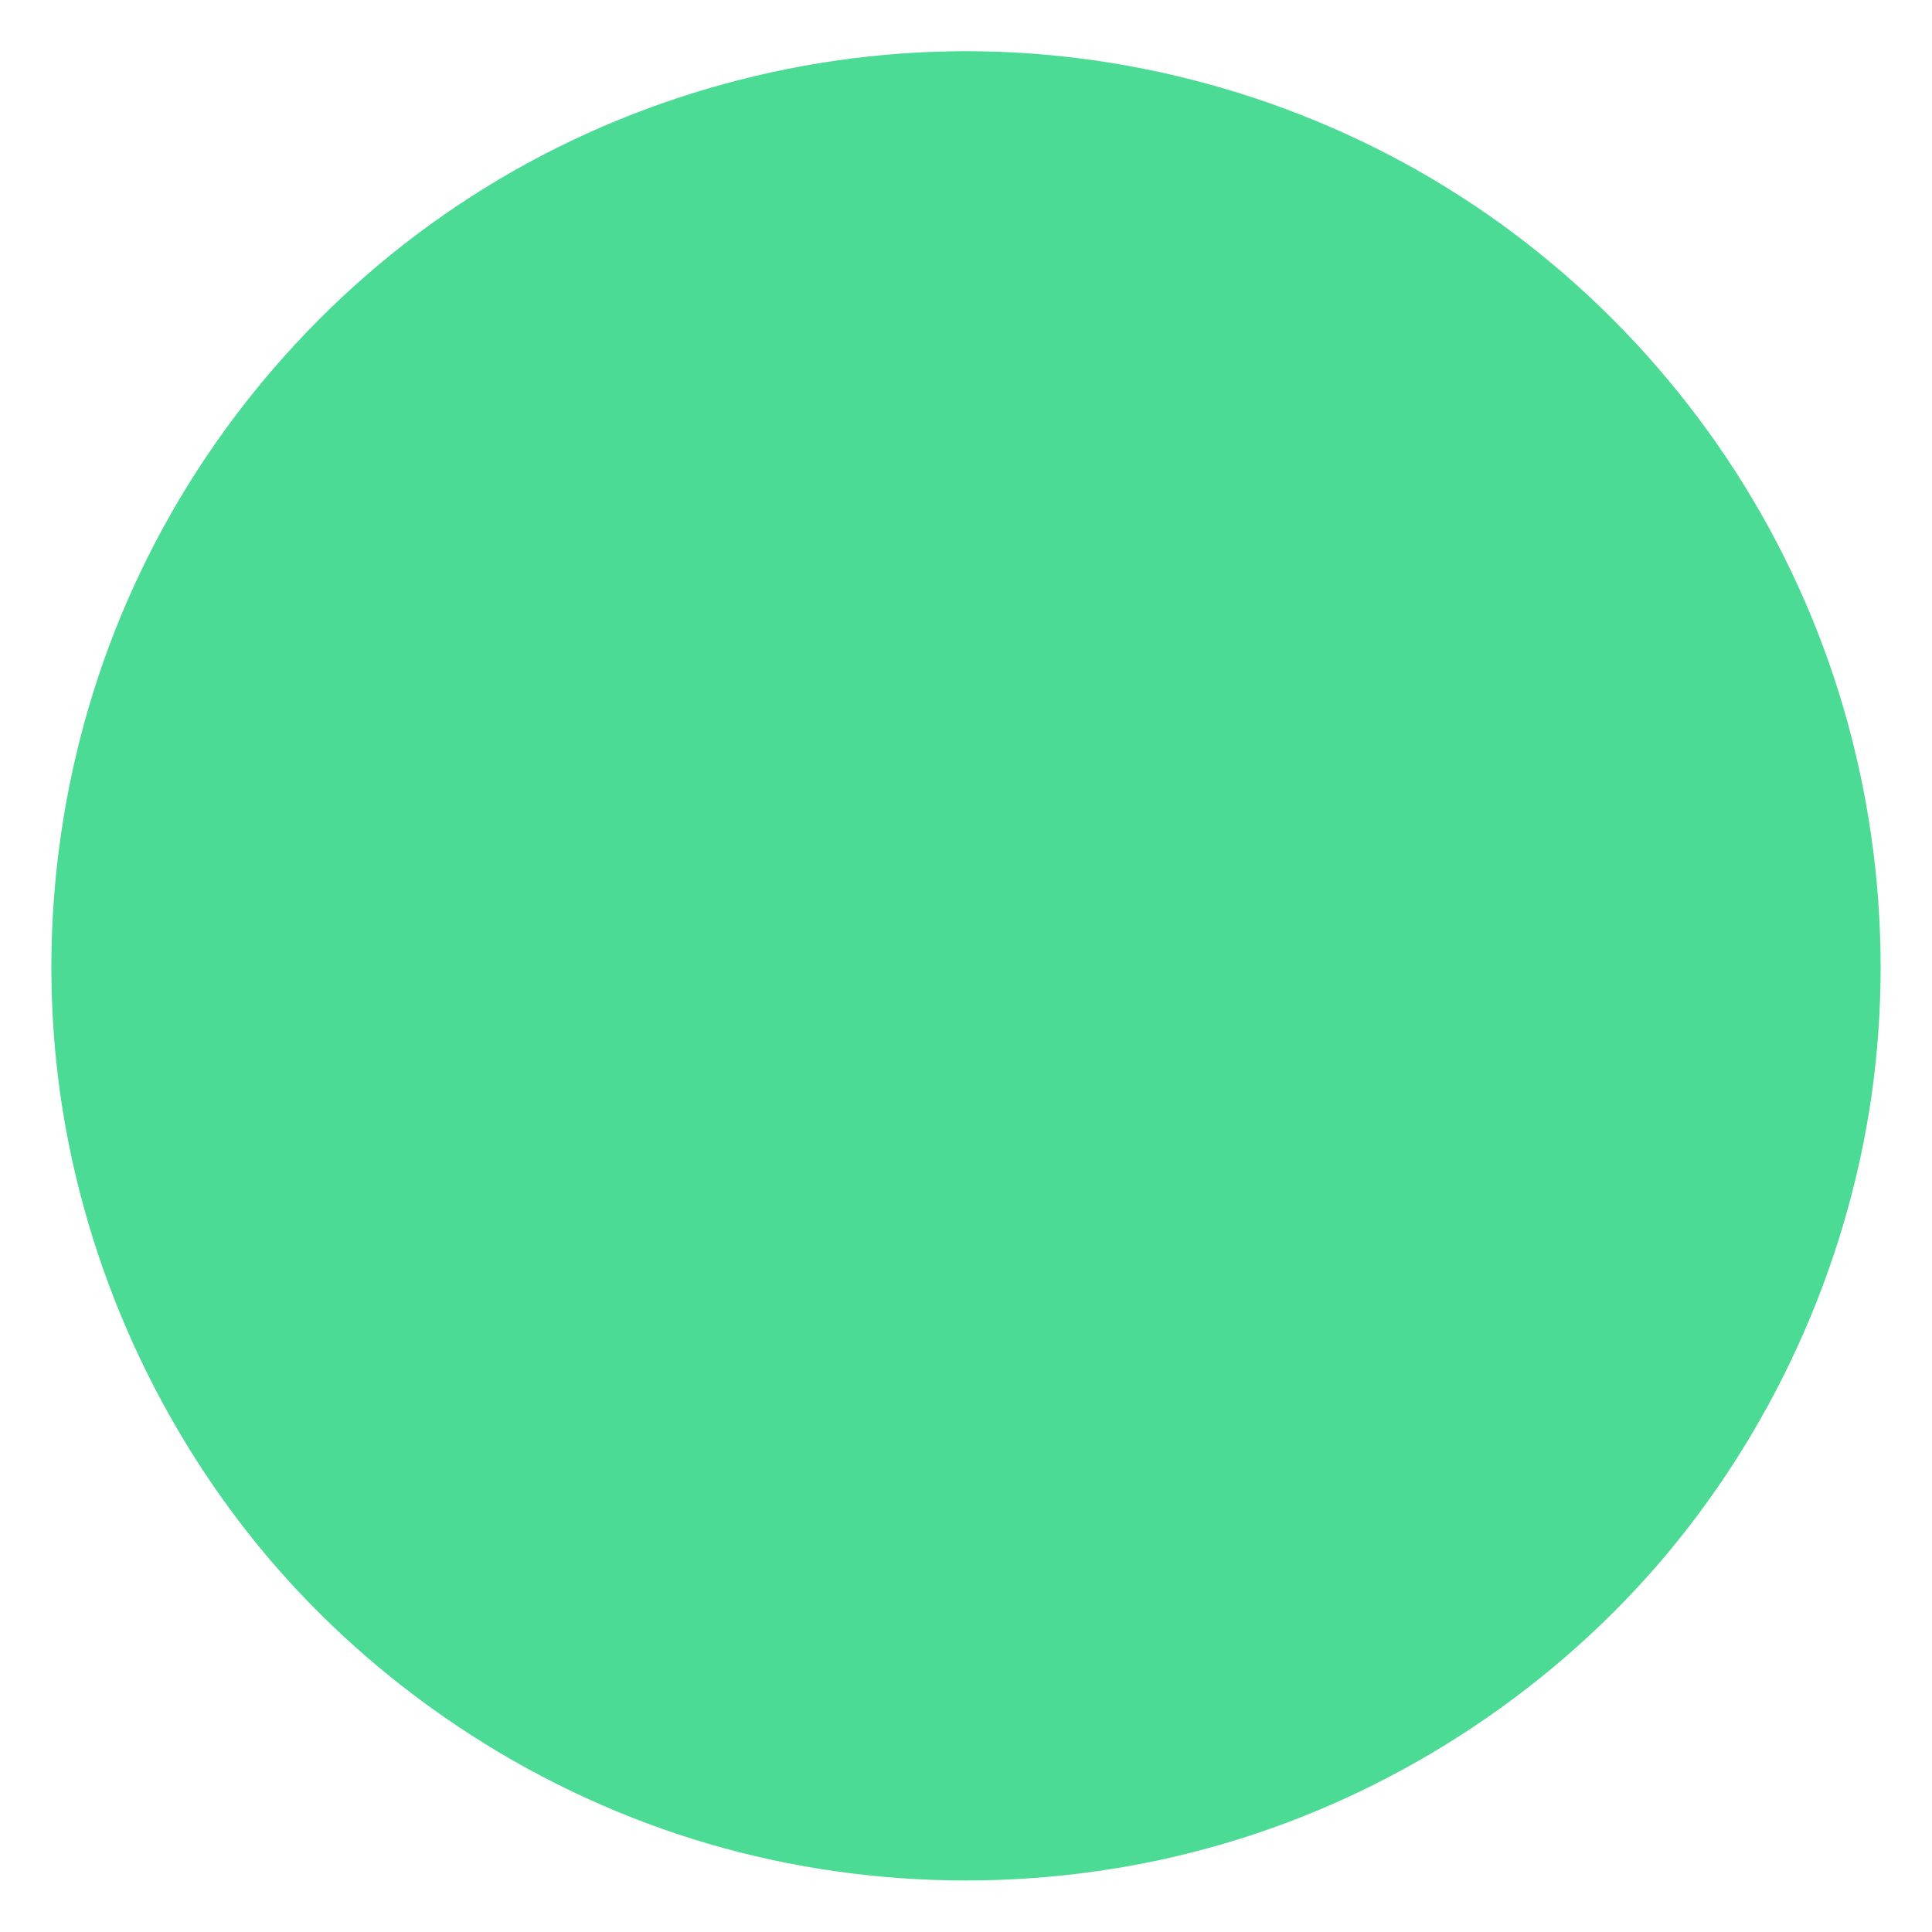 <?xml version="1.0" encoding="utf-8"?>
<!-- Generator: Adobe Illustrator 25.0.0, SVG Export Plug-In . SVG Version: 6.00 Build 0)  -->
<svg version="1.1" id="Layer_1" xmlns="http://www.w3.org/2000/svg" xmlns:xlink="http://www.w3.org/1999/xlink" x="0px" y="0px"
	 viewBox="0 0 600 600" style="enable-background:new 0 0 600 600;" xml:space="preserve">
<style type="text/css">
	.st0{fill:#4CDB95;}
</style>
<g transform="translate(300,300)">
	<path class="st0" d="M153.6-239c45.5,29.2,82.4,71.8,104.8,121c22.5,49.1,30.5,104.9,22.8,158.4c-7.7,53.5-31.1,104.8-66.5,145.7
		c-35.4,40.8-82.8,71.3-134.7,86.5c-51.8,15.2-108.2,15.2-160,0c-51.9-15.2-99.3-45.7-134.7-86.5c-35.4-40.9-58.8-92.2-66.5-145.7
		c-7.7-53.5,0.3-109.3,22.8-158.4c22.4-49.2,59.3-91.8,104.8-121c45.5-29.3,99.5-45.1,153.6-45.1S108.1-268.3,153.6-239z"/>
</g>
</svg>
